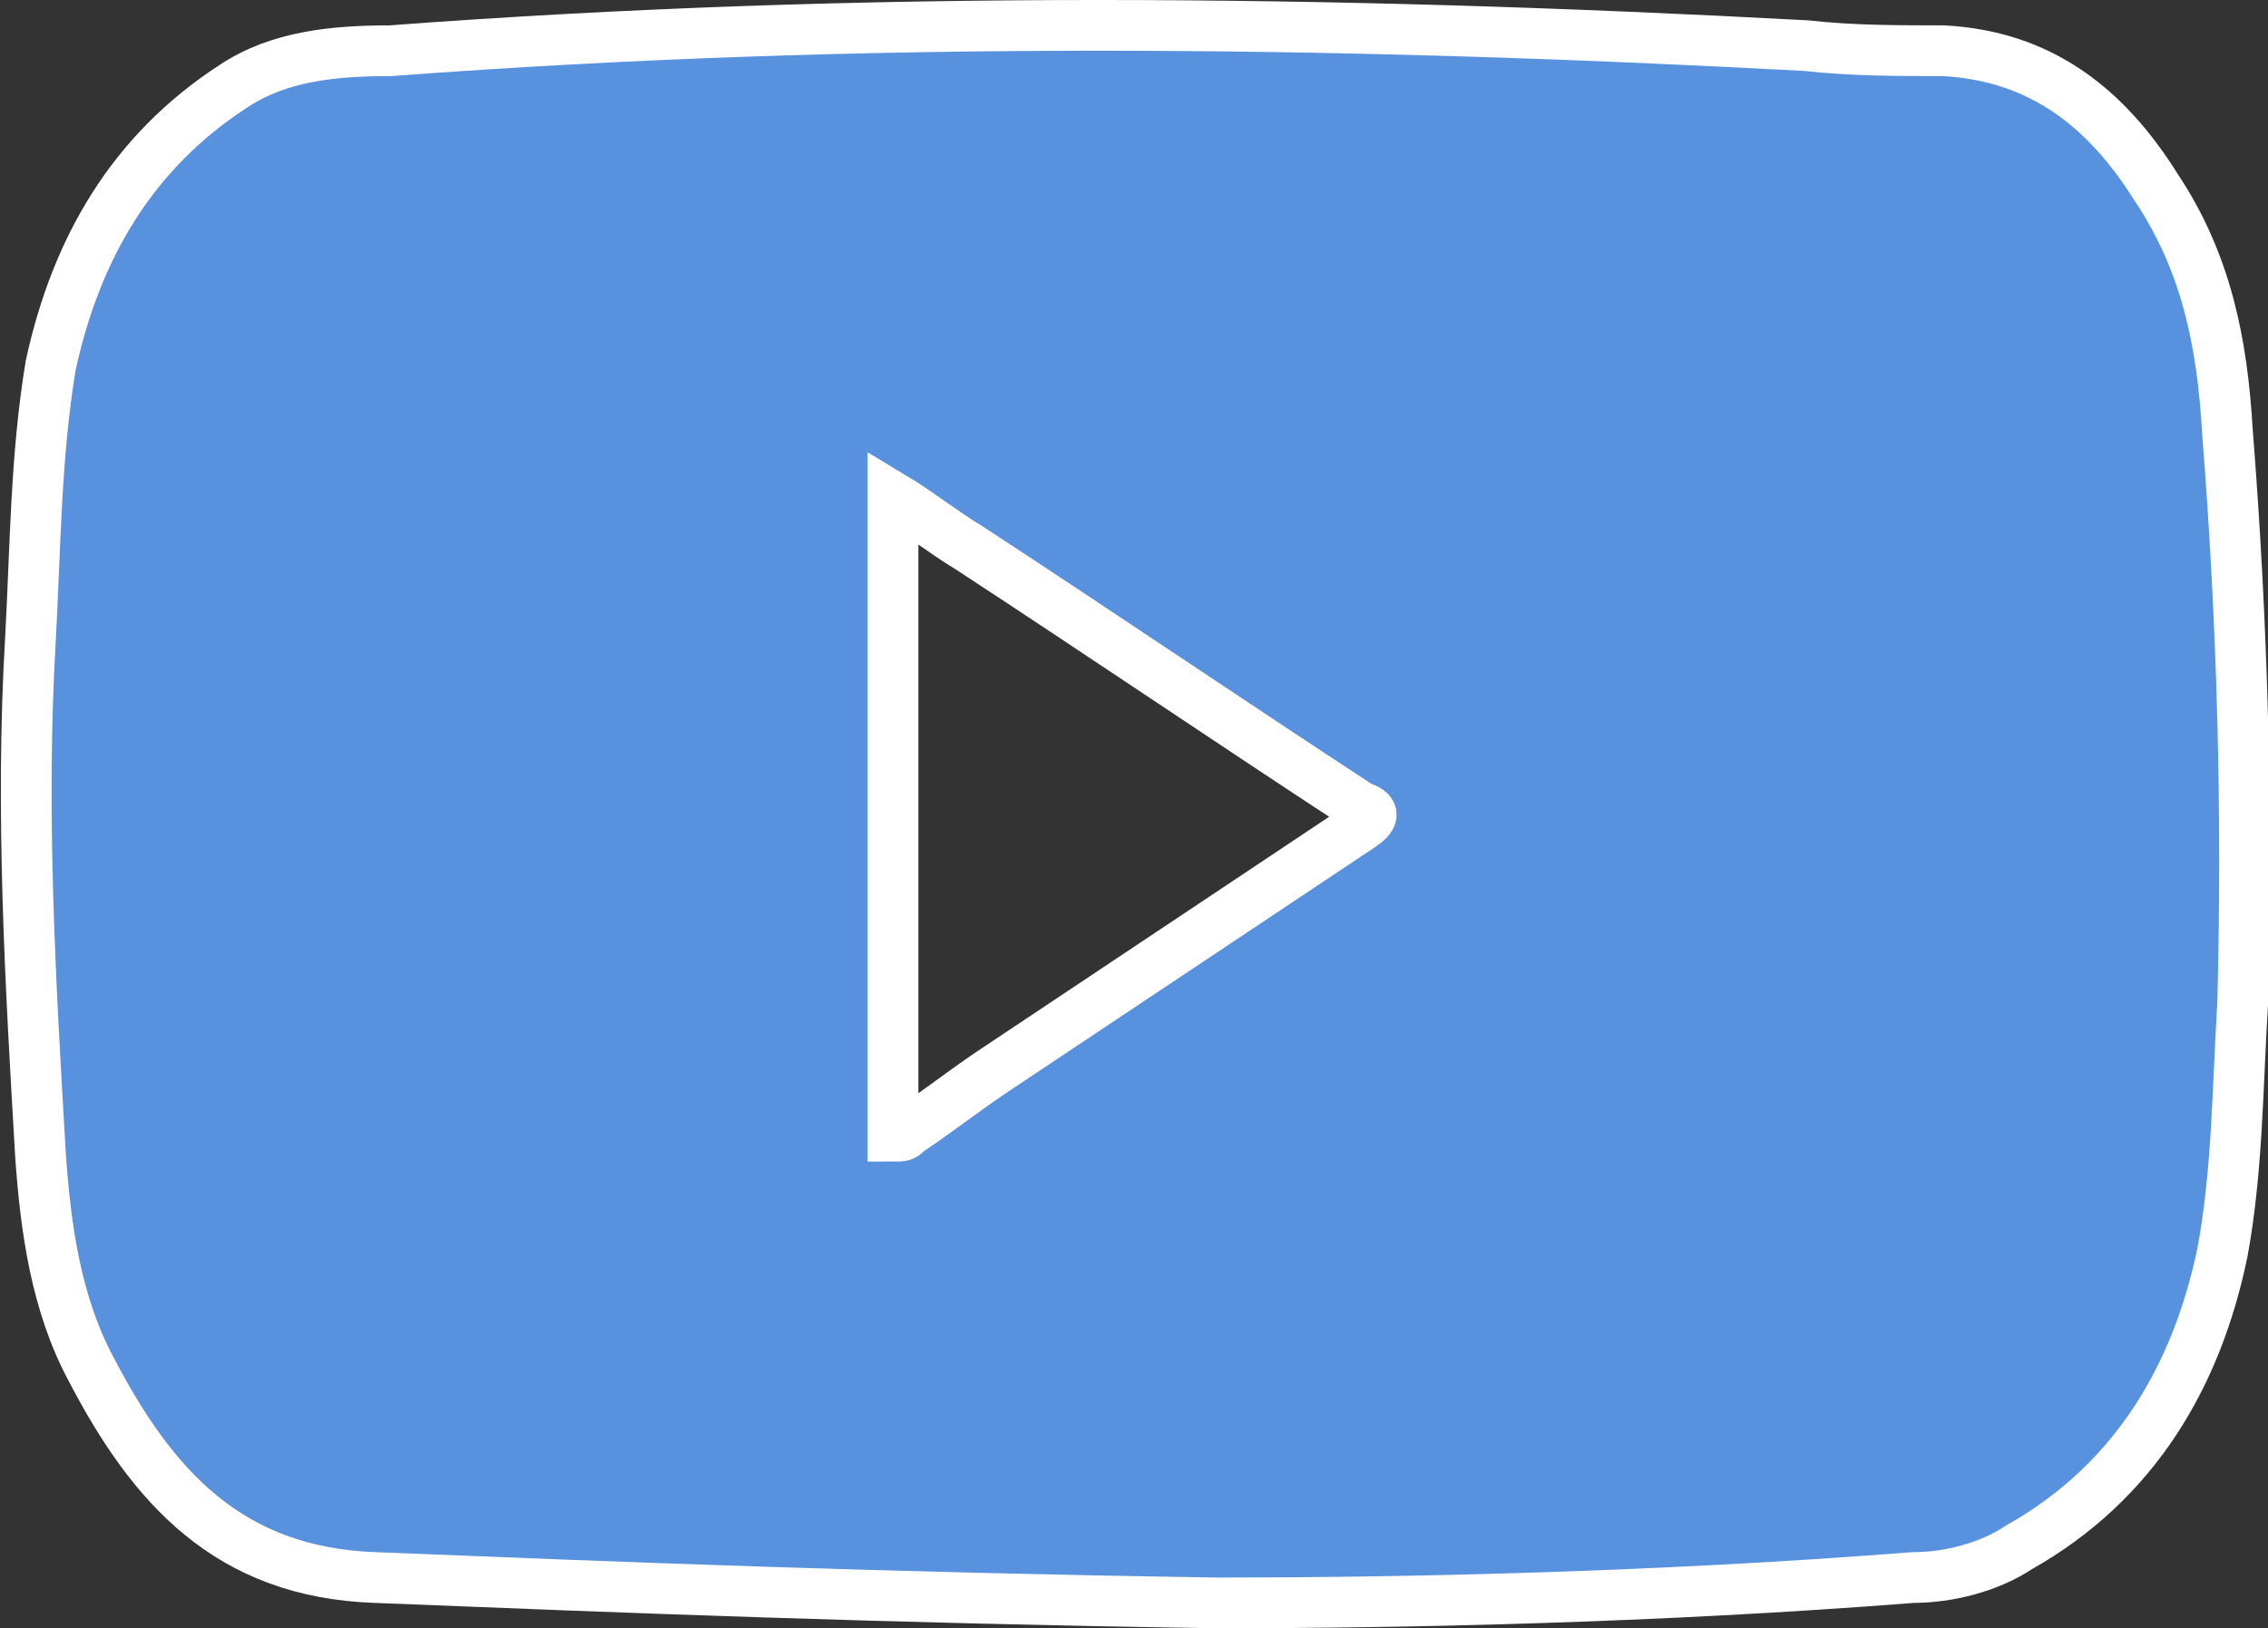 <?xml version="1.0" encoding="utf-8"?>
<!-- Generator: Adobe Illustrator 22.0.0, SVG Export Plug-In . SVG Version: 6.00 Build 0)  -->
<svg version="1.1" id="Слой_1" xmlns="http://www.w3.org/2000/svg" xmlns:xlink="http://www.w3.org/1999/xlink" x="0px" y="0px"
	 viewBox="0 0 44.7 32.1" style="enable-background:new 0 0 44.7 32.1;" xml:space="preserve">
<rect x="0" y="0" width="44.7" height="32.1" fill="#333333" stroke="none"/>
<style type="text/css">
	.st0{fill:#5891DD;stroke:#FFFFFF;stroke-miterlimit:10;}
</style>
<path class="st0" d="M43.9,8.5c-0.1-1.7-0.4-3.3-1.4-4.8c-1-1.6-2.3-2.6-4.2-2.7C37.4,1,36.5,1,35.6,0.9C26.3,0.4,17,0.3,7.7,1
	C6.6,1,5.5,1.1,4.6,1.7C2.6,3,1.5,4.9,1,7.2C0.7,9,0.7,10.8,0.6,12.6c-0.2,3.4,0,6.8,0.2,10.2c0.1,1.4,0.3,2.9,1,4.2
	c1.2,2.3,2.7,4,5.6,4.1c5,0.2,10,0.4,16.6,0.5c3.6,0,8.6-0.1,13.7-0.5c0.7,0,1.5-0.2,2.1-0.6c2.3-1.3,3.5-3.4,4-5.8
	c0.3-1.6,0.3-3.3,0.4-4.9C44.3,16,44.2,12.3,43.9,8.5z M26.8,16.3c-2.4,1.6-4.8,3.2-7.2,4.8c-0.6,0.4-1.1,0.8-1.7,1.2
	c-0.1,0.1-0.1,0.1-0.3,0.1c0-4.2,0-8.3,0-12.6c0.5,0.3,1,0.7,1.5,1c2.6,1.7,5.1,3.4,7.7,5.1C27.1,16,27.1,16.1,26.8,16.3z"/>
</svg>
